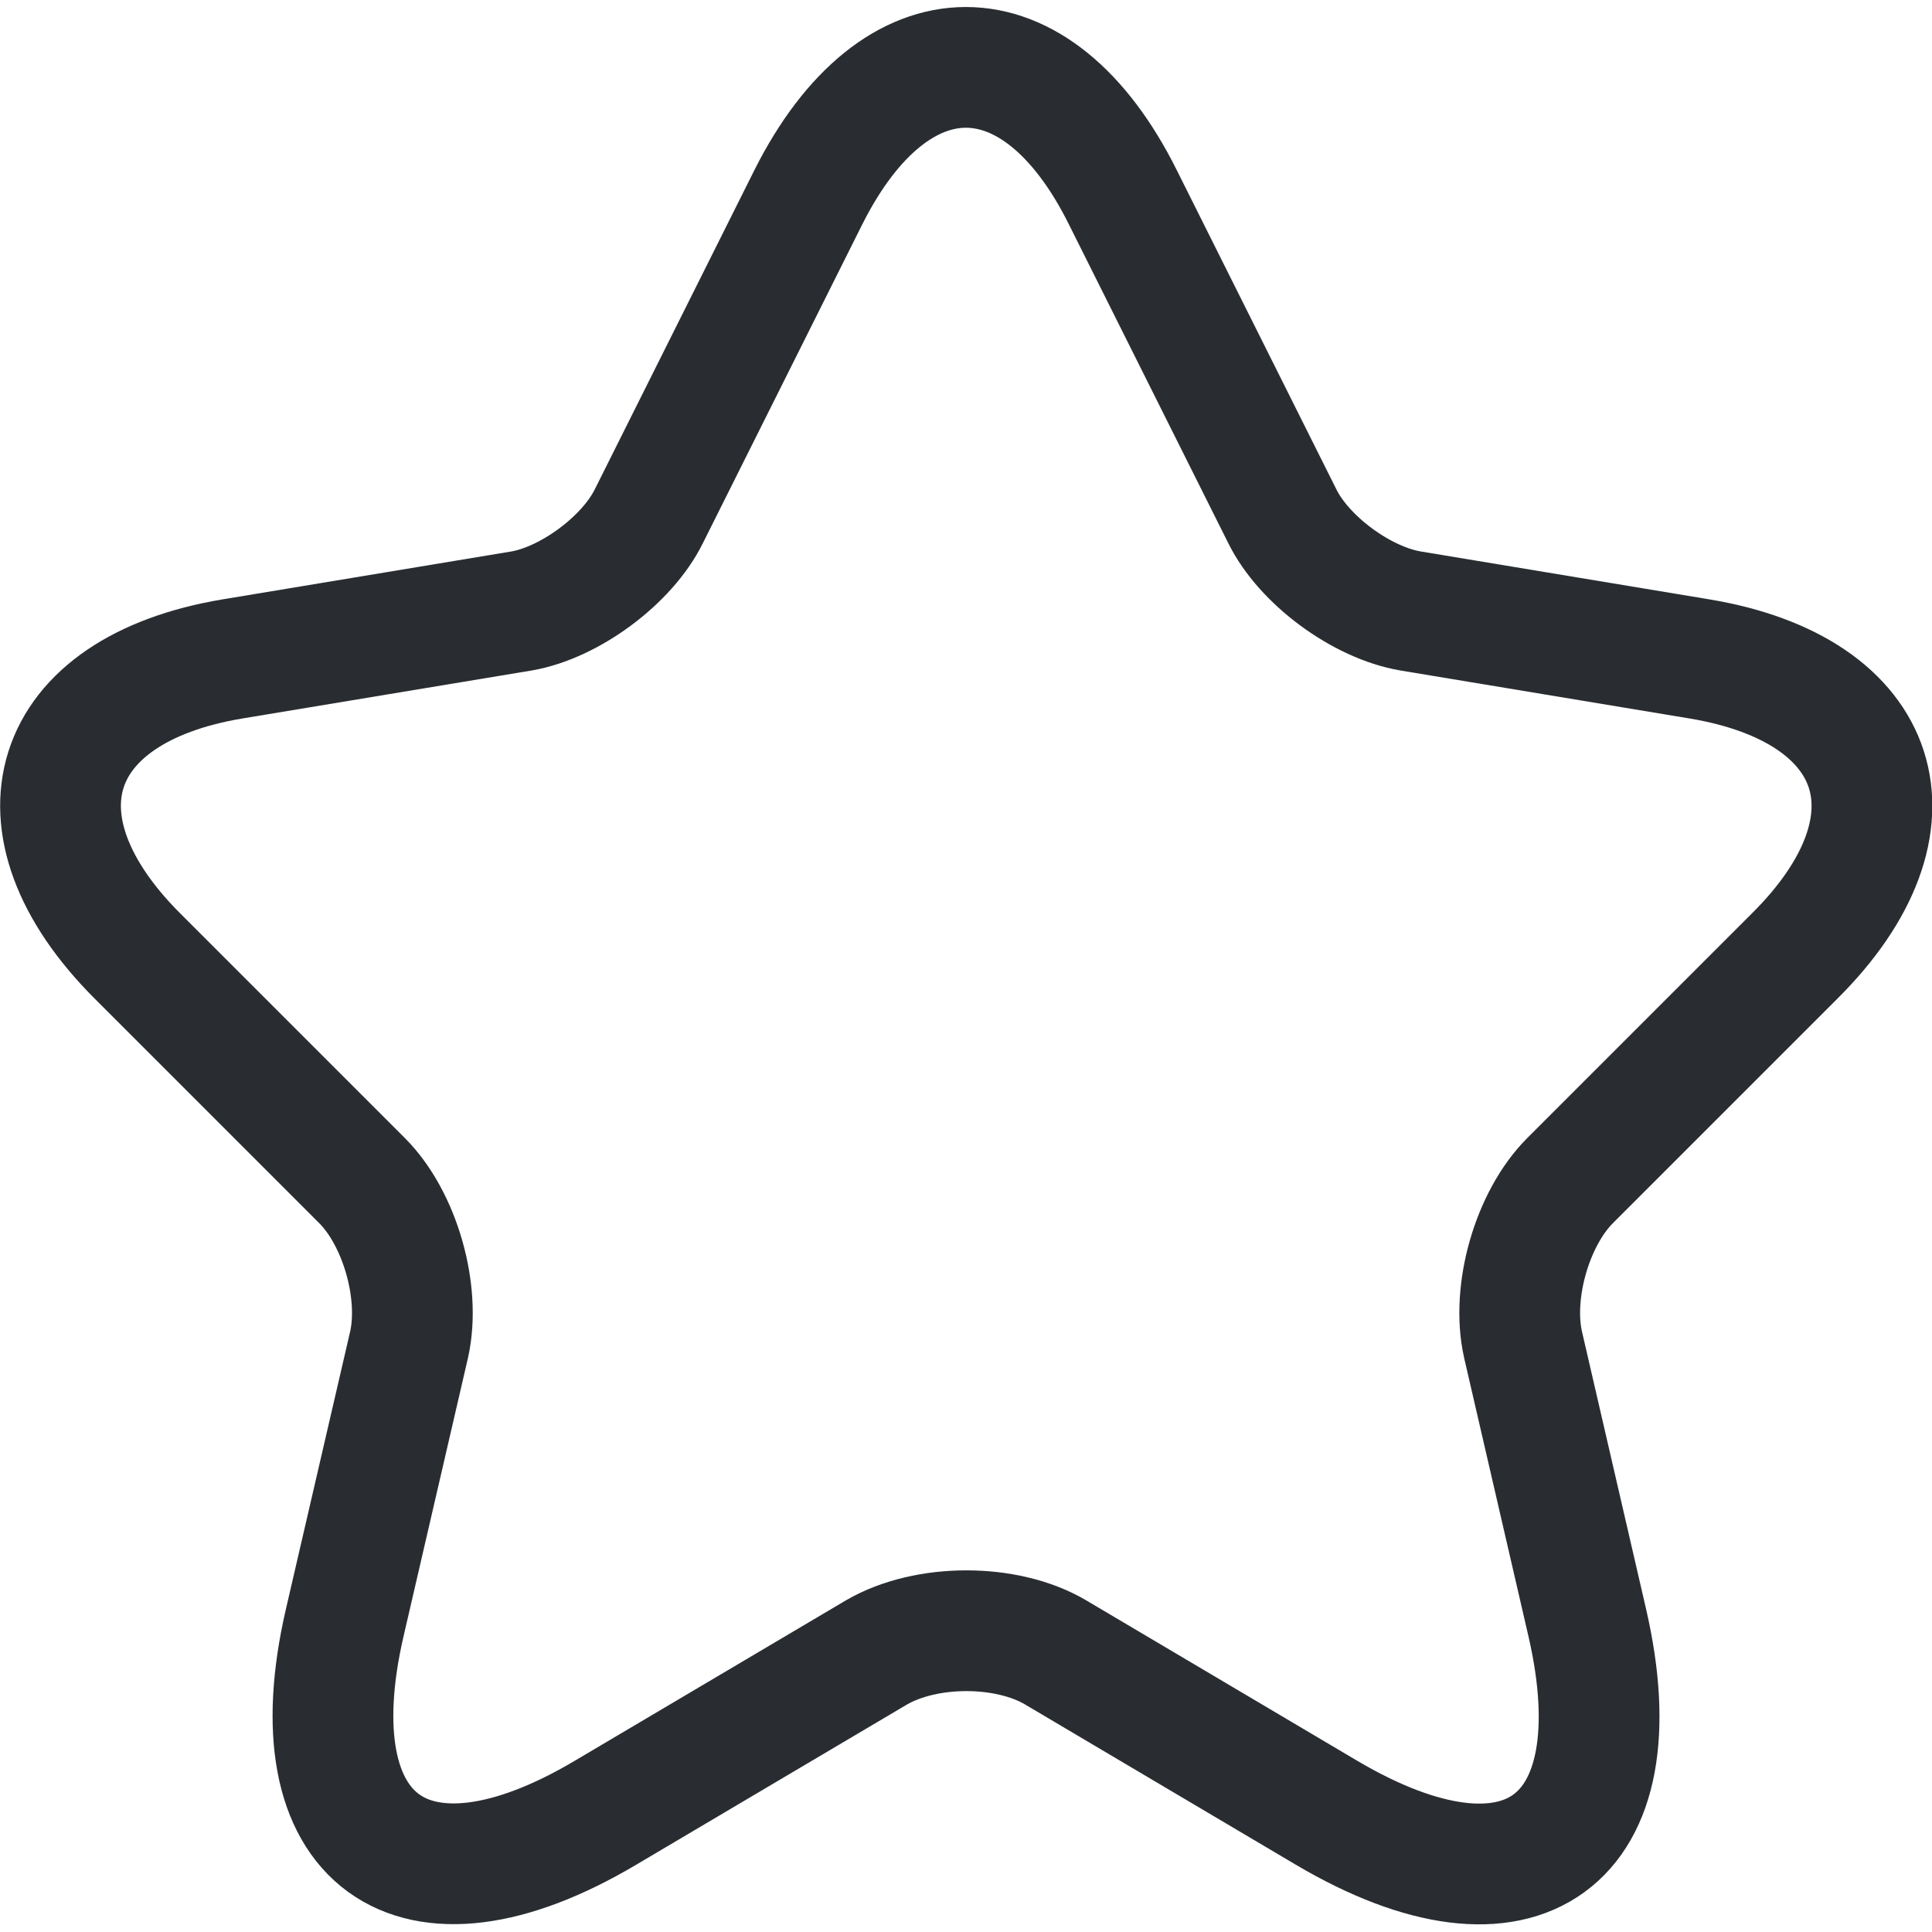 <svg width="16" height="16" viewBox="0 0 16 16" fill="none" xmlns="http://www.w3.org/2000/svg">
<path d="M9.298 1.632L10.618 4.272C10.798 4.64 11.278 4.992 11.683 5.06L14.075 5.457C15.605 5.712 15.965 6.822 14.863 7.917L13.003 9.777C12.688 10.092 12.515 10.7 12.613 11.135L13.145 13.438C13.565 15.26 12.598 15.965 10.985 15.012L8.743 13.685C8.338 13.445 7.67 13.445 7.258 13.685L5.015 15.012C3.41 15.965 2.435 15.252 2.855 13.438L3.388 11.135C3.485 10.7 3.313 10.092 2.998 9.777L1.138 7.917C0.043 6.822 0.395 5.712 1.925 5.457L4.318 5.06C4.715 4.992 5.195 4.64 5.375 4.272L6.695 1.632C7.415 0.2 8.585 0.2 9.298 1.632Z" stroke="#292D32" stroke-linecap="round" stroke-linejoin="round"/>
</svg>

